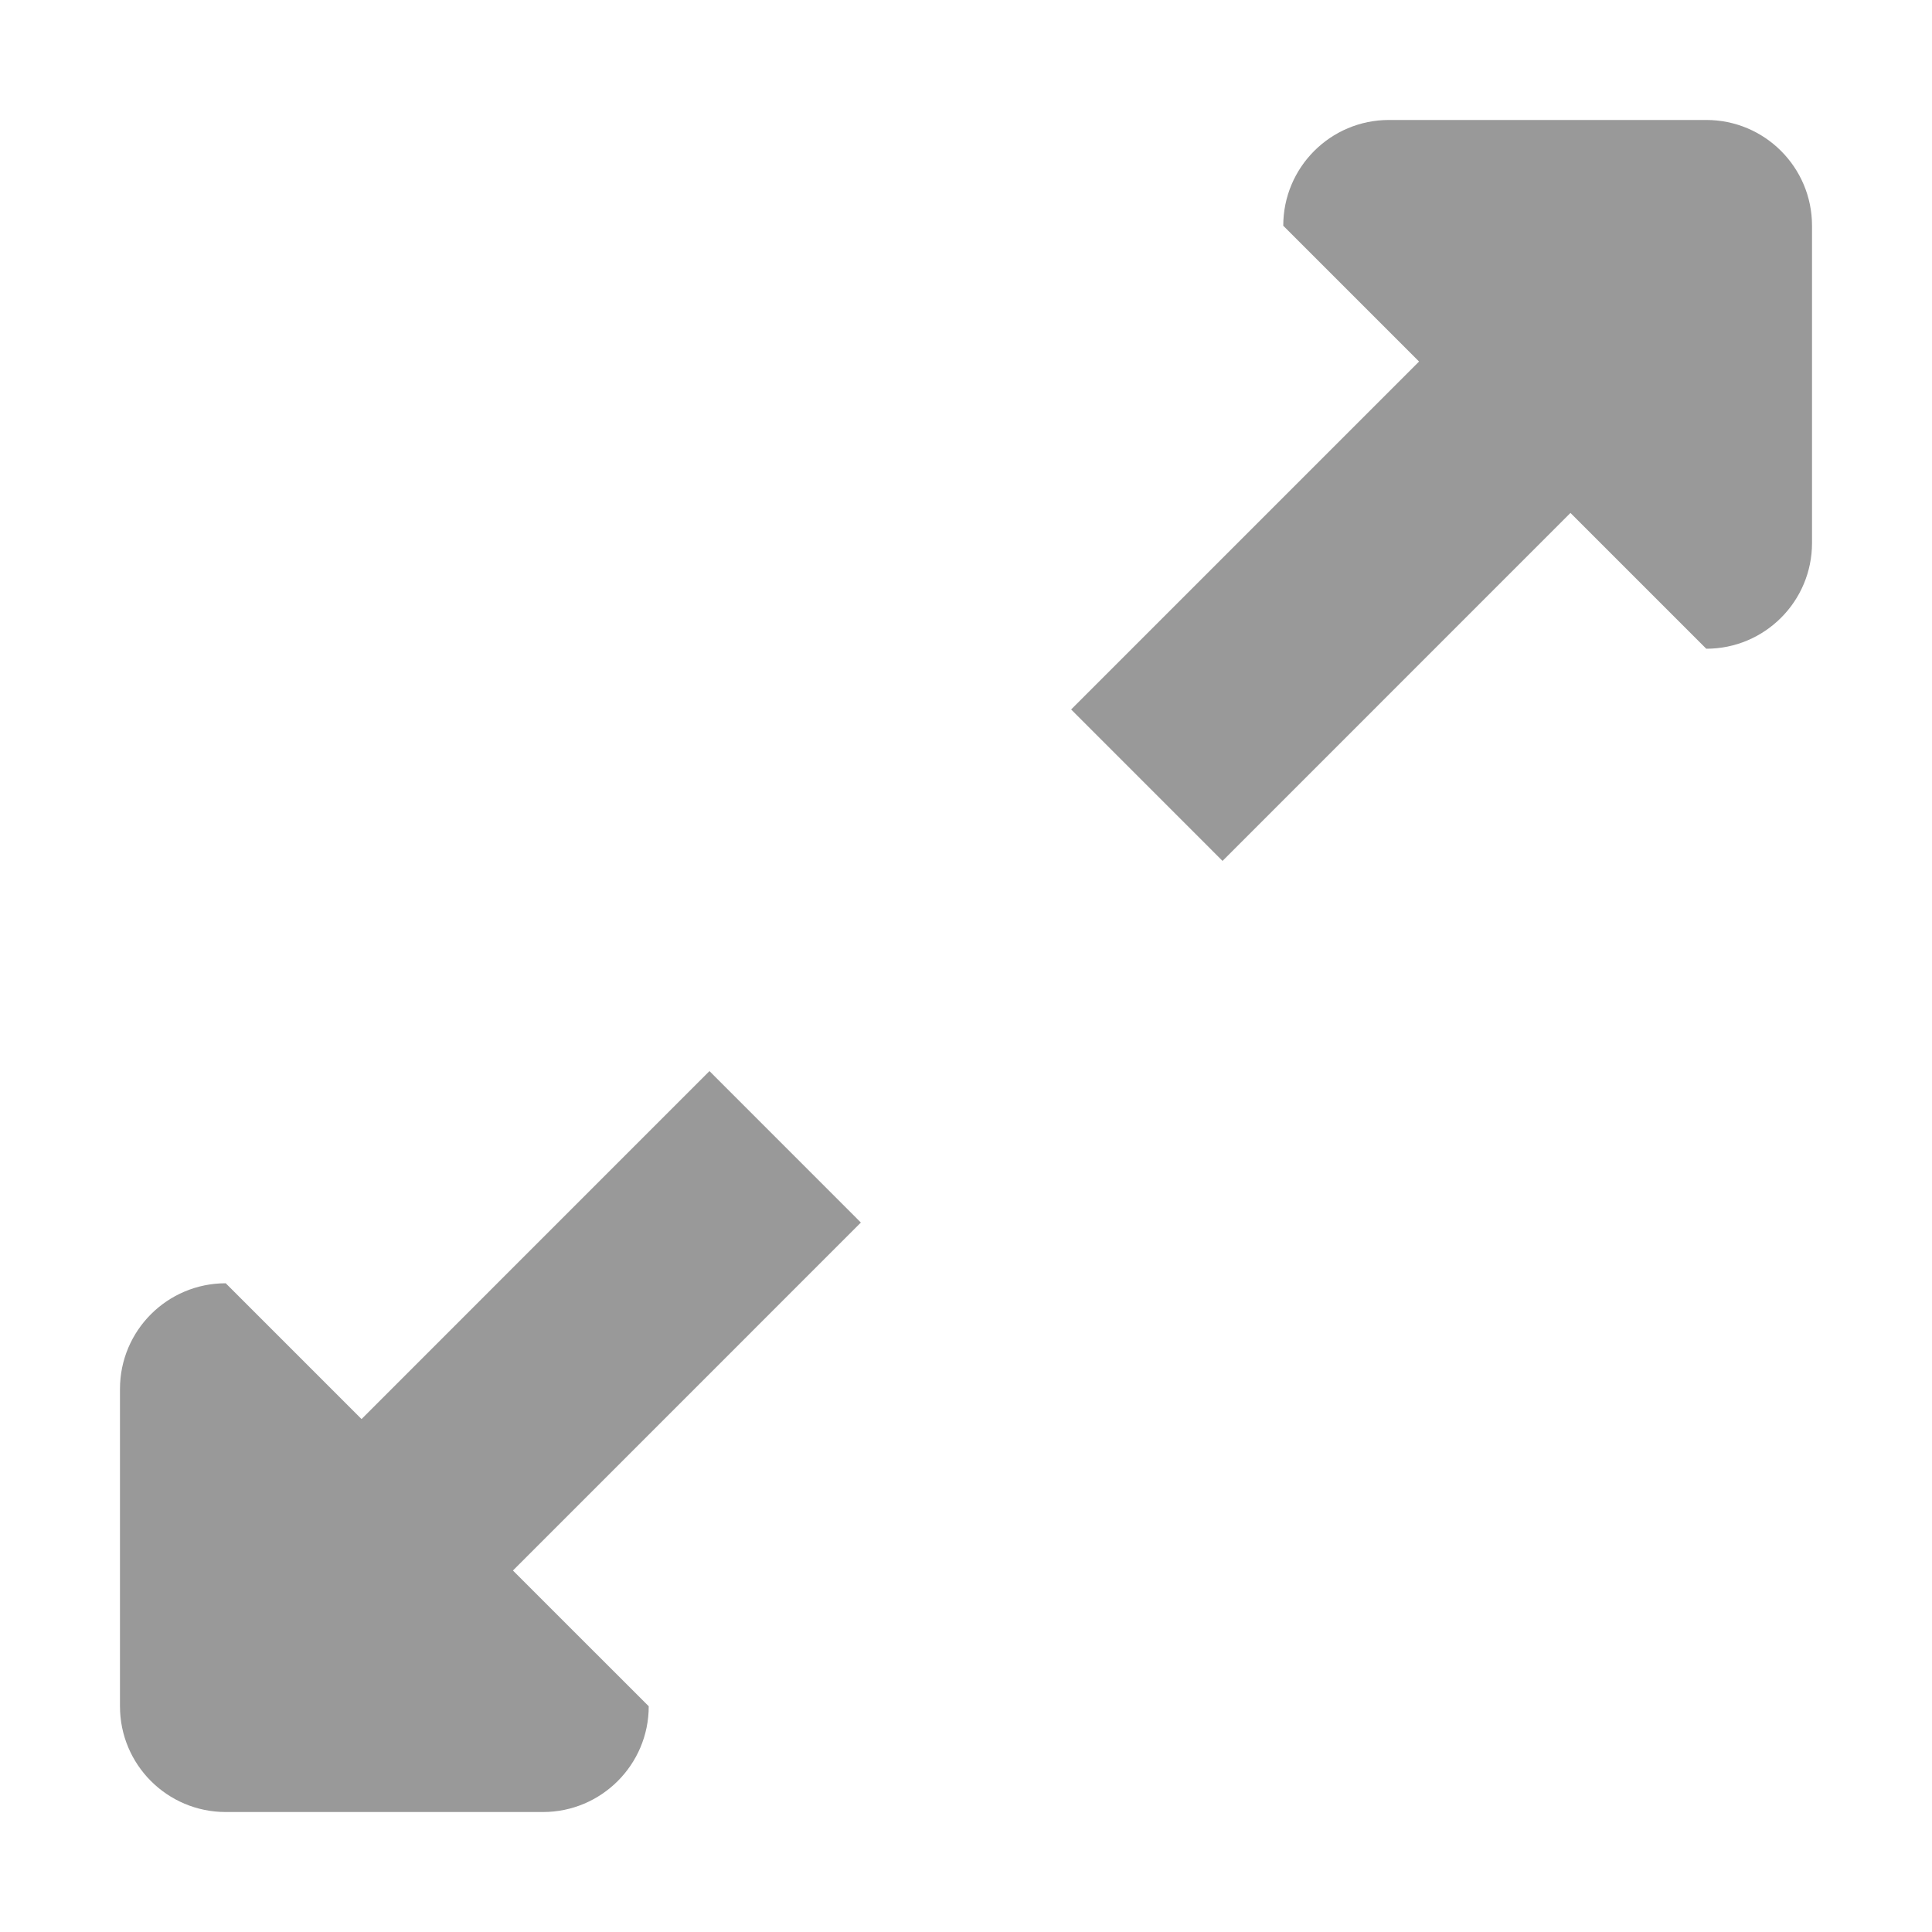 <svg class="icon" viewBox="0 0 1024 1024" xmlns="http://www.w3.org/2000/svg" width="12" height="12"><defs><style/></defs><path d="M904.359 343.844l-71.98-71.98-184.412 184.44-80.244-80.274 184.41-184.41-71.98-71.981c0-30.954 25.07-56.052 56.05-56.052h168.155c30.983 0 56.053 25.098 56.053 56.052v168.154c.001 30.954-25.069 56.051-56.052 56.051zM343.845 904.36c0 30.954-25.126 56.05-56.052 56.05H119.64c-30.982 0-56.052-25.096-56.052-56.05V736.206c0-30.954 25.07-56.05 56.052-56.05l71.98 71.98 184.412-184.44 80.245 80.274-184.413 184.436 71.982 71.954z" fill="#999"/></svg>